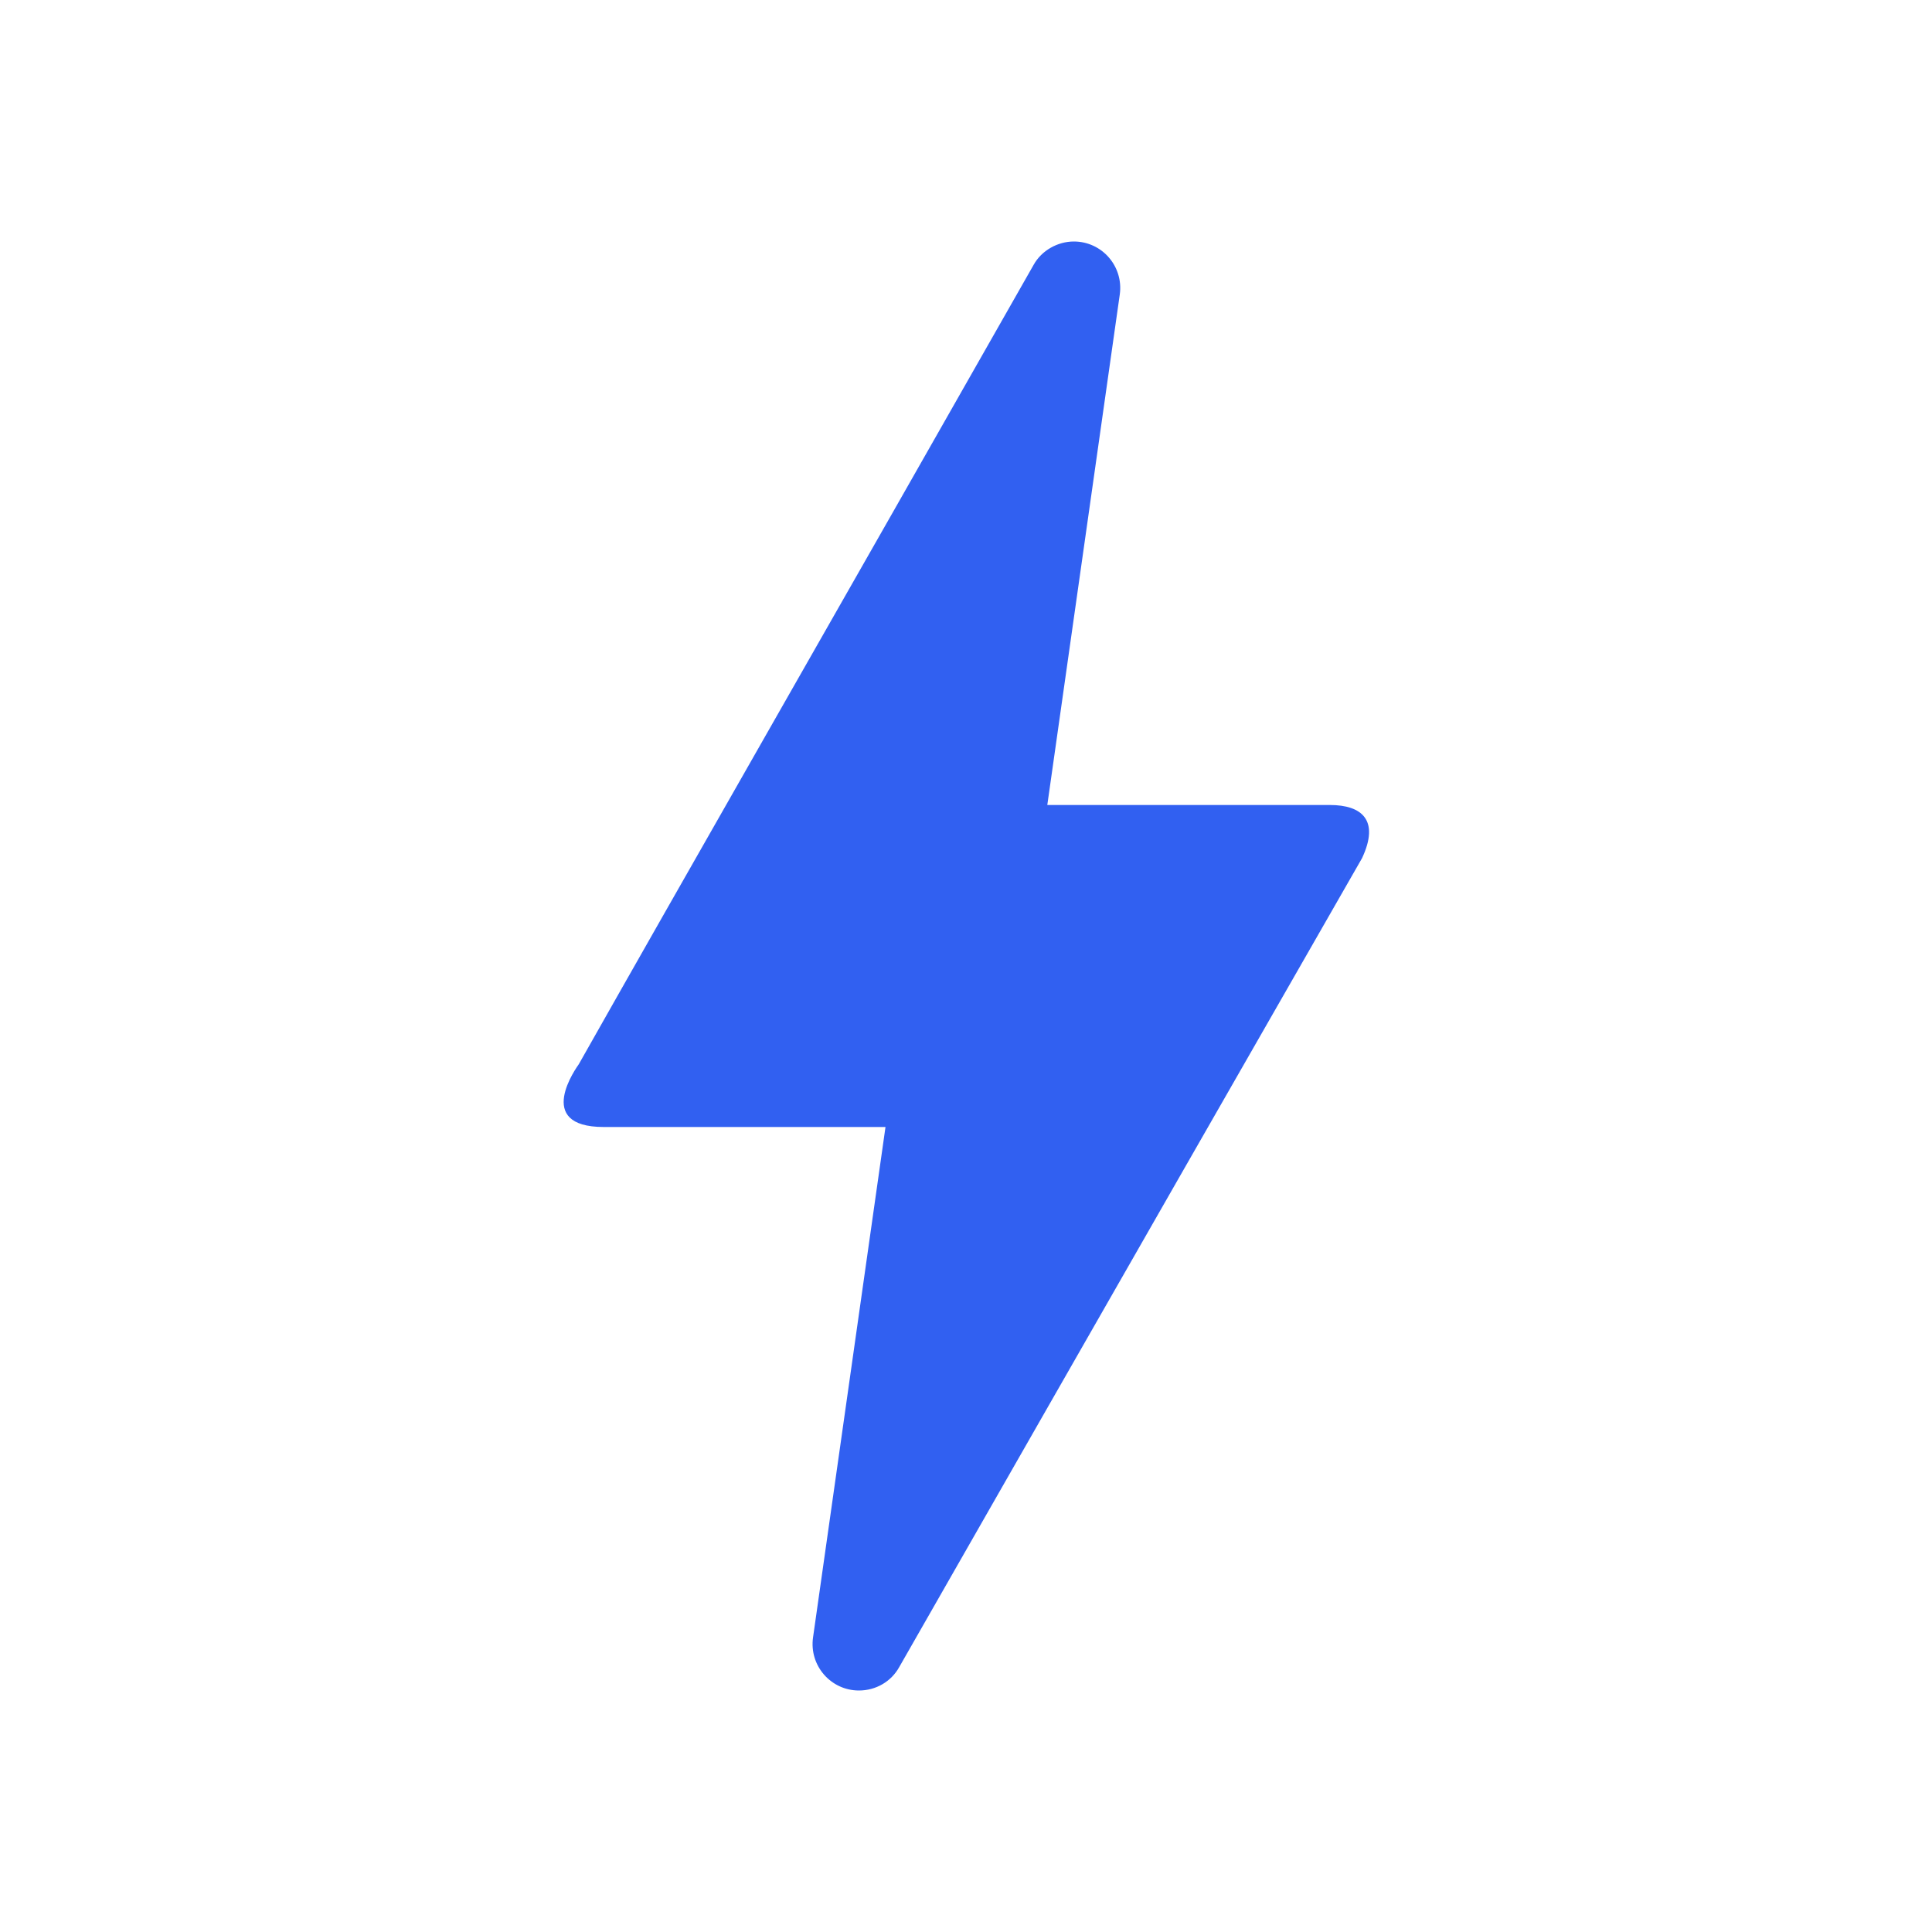 <svg xmlns="http://www.w3.org/2000/svg" enable-background="new 0 0 24 24" height="24px" viewBox="0 0 24 24" width="24px" fill="#000000"><g><rect fill="none" height="24" width="24"/></g><g><path fill="#3160f1" d="M10.67,21L10.67,21c-0.35,0-0.62-0.31-0.57-0.66L11,14H7.5c-0.88,0-0.33-0.75-0.31-0.78c1.26-2.23,3.15-5.53,5.65-9.93 c0.1-0.18,0.3-0.29,0.5-0.29h0c0.35,0,0.62,0.31,0.57,0.66L13.01,10h3.51c0.4,0,0.62,0.19,0.4,0.66c-3.29,5.74-5.2,9.09-5.75,10.05 C11.07,20.89,10.88,21,10.67,21z"/></g></svg>